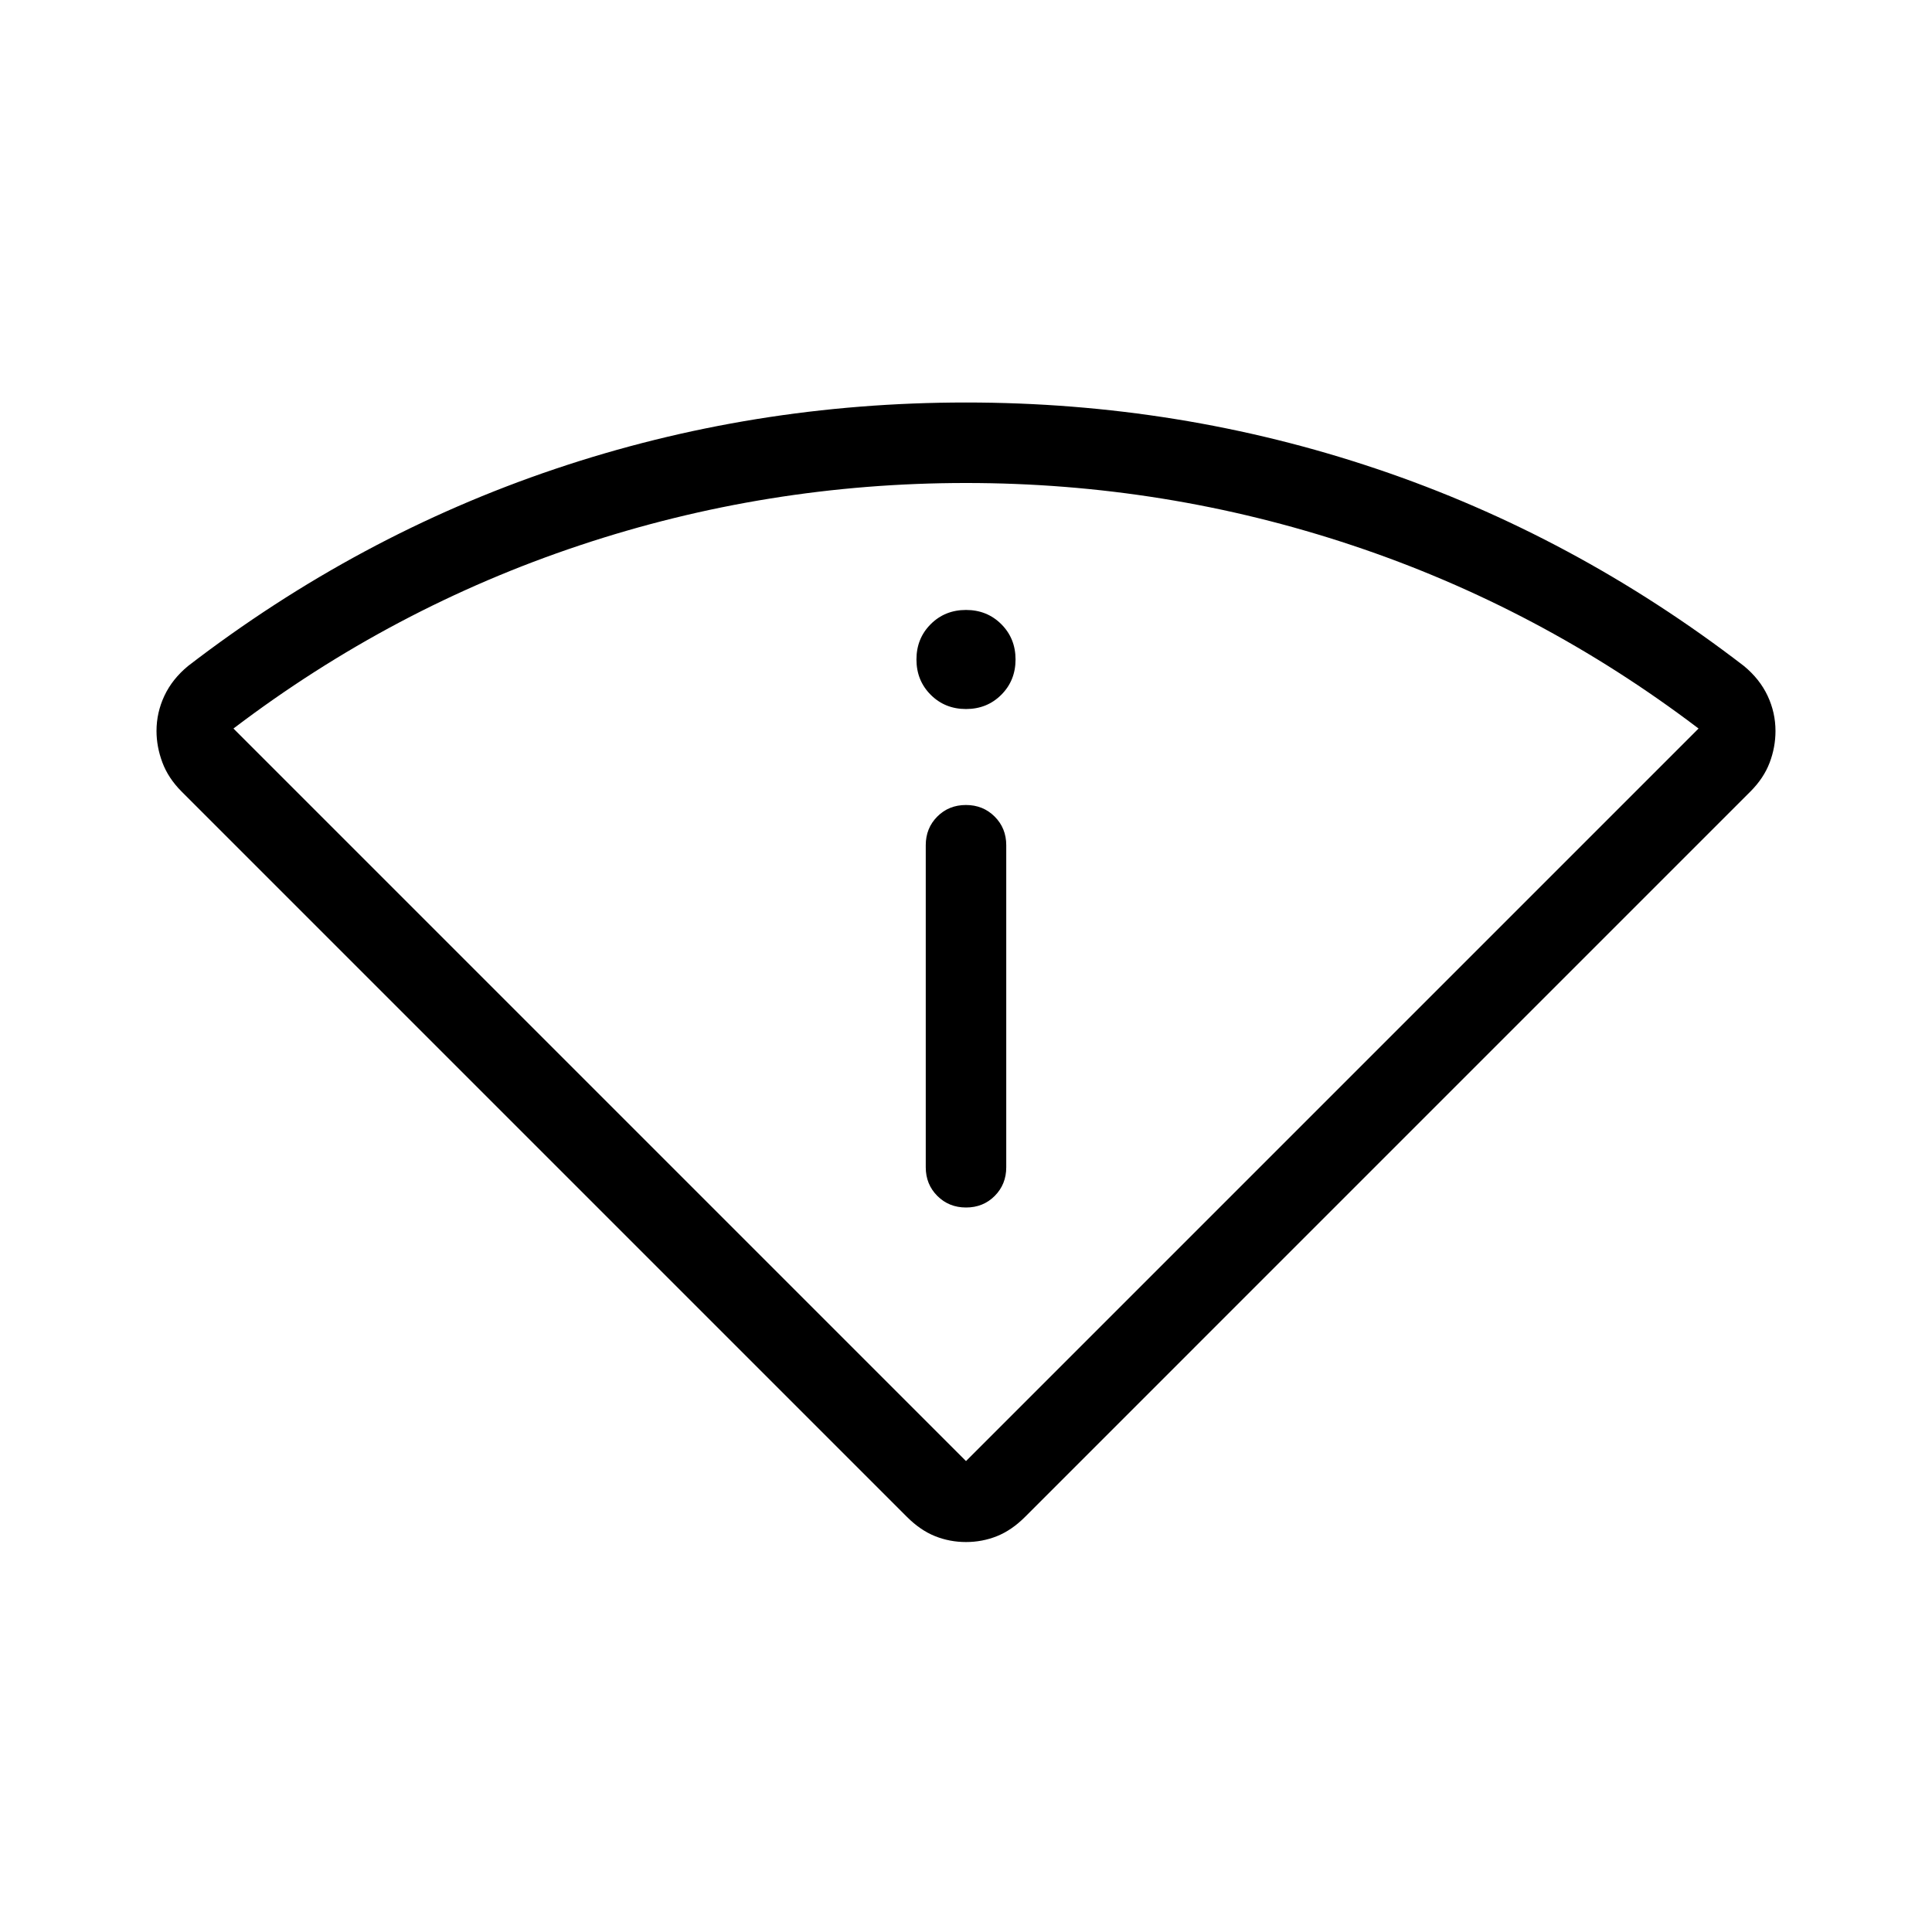 <svg xmlns="http://www.w3.org/2000/svg" height="24" viewBox="0 -960 960 960" width="24"><path d="M450.69-206.23 90.23-566.69q-6.61-6.62-9.54-14.44-2.92-7.82-2.92-15.64 0-9.15 3.92-17.5 3.93-8.35 11.77-14.81 84.31-64.84 182.31-97.88Q373.77-760 480-760q106.23 0 204.23 33.04 98 33.04 182.31 97.88 7.84 6.46 11.77 14.81 3.92 8.35 3.92 17.5 0 8.08-2.92 15.77-2.93 7.69-9.54 14.31L509.31-206.23q-6.62 6.61-13.93 9.54-7.3 2.92-15.38 2.92-8.08 0-15.38-2.92-7.31-2.93-13.93-9.54ZM480-234l364-364q-79-60-172-91t-192-31q-99 0-192 31t-172 91l364 364Zm-20-146q0 8.5 5.76 14.25t14.27 5.75q8.51 0 14.24-5.75T500-380v-160q0-8.5-5.76-14.25T479.97-560q-8.51 0-14.24 5.75T460-540v160Zm20-227.69q10.46 0 17.54-7.08 7.08-7.08 7.08-17.54 0-10.46-7.08-17.54-7.08-7.07-17.54-7.07-10.46 0-17.54 7.07-7.08 7.08-7.08 17.54 0 10.46 7.08 17.54 7.08 7.08 17.54 7.08ZM480-234Z"/></svg>